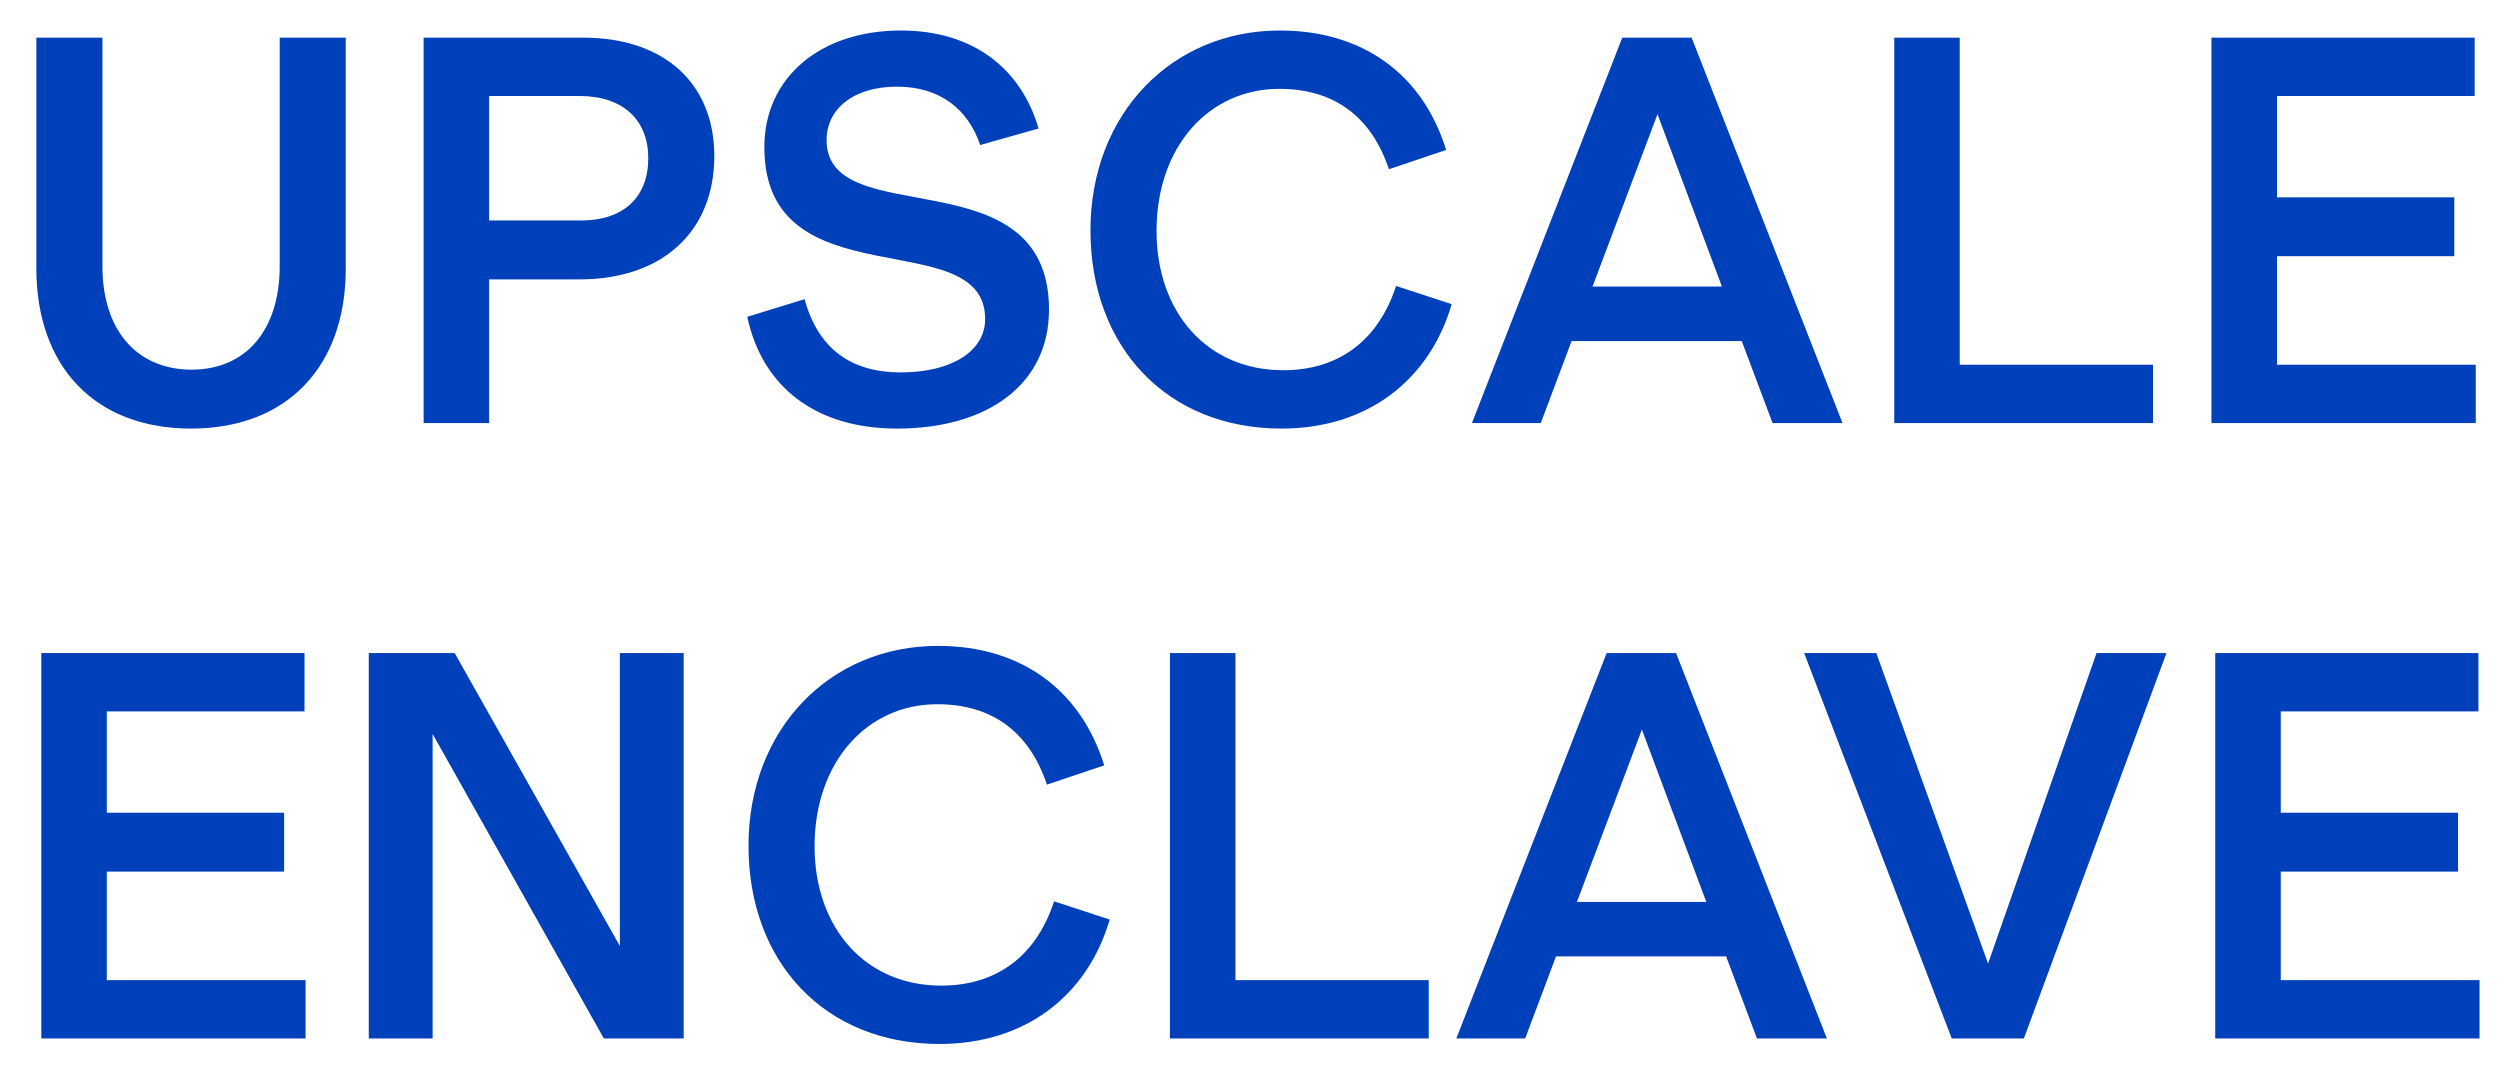 <svg width="65" height="28" viewBox="0 0 65 28" fill="none" xmlns="http://www.w3.org/2000/svg">
<path d="M4.968 11.143C2.491 11.143 0.945 9.554 0.945 6.977V0.979H2.663V6.92C2.663 8.595 3.565 9.611 4.982 9.611C6.385 9.611 7.272 8.595 7.272 6.92V0.979H8.99V6.977C8.99 9.554 7.444 11.143 4.968 11.143ZM15.165 0.979C17.284 0.979 18.572 2.181 18.572 4.057C18.572 6.004 17.241 7.264 15.065 7.264H12.717V11H11.014V0.979H15.165ZM15.108 5.732C16.225 5.732 16.855 5.116 16.855 4.114C16.855 3.126 16.21 2.496 15.065 2.496H12.717V5.732H15.108ZM23.323 11.143C21.204 11.143 19.816 10.055 19.429 8.237L20.918 7.779C21.276 9.067 22.121 9.683 23.423 9.683C24.726 9.683 25.614 9.139 25.614 8.294C25.614 5.775 19.873 7.879 19.873 3.828C19.873 2.01 21.333 0.793 23.423 0.793C25.327 0.793 26.559 1.809 27.002 3.341L25.485 3.771C25.17 2.84 24.44 2.253 23.323 2.253C22.178 2.253 21.491 2.84 21.491 3.642C21.491 6.075 27.274 4 27.274 8.051C27.274 9.998 25.671 11.143 23.323 11.143ZM33.32 11.143C30.342 11.143 28.352 9.024 28.352 5.989C28.352 2.955 30.471 0.793 33.277 0.793C35.41 0.793 36.985 1.909 37.6 3.899L36.112 4.4C35.654 3.026 34.68 2.31 33.263 2.31C31.43 2.31 30.07 3.813 30.07 6.004C30.07 8.123 31.387 9.626 33.363 9.626C34.823 9.626 35.84 8.838 36.298 7.435L37.744 7.908C37.157 9.912 35.525 11.143 33.32 11.143ZM46.087 11L45.285 8.867H40.861L40.06 11H38.27L42.179 0.979H43.982L47.905 11H46.087ZM41.406 7.45H44.77L43.095 2.969L41.406 7.45ZM50.953 9.483H55.978V11H49.25V0.979H50.953V9.483ZM59.202 9.483H64.37V11H57.498V0.979H64.341V2.496H59.202V5.131H63.811V6.662H59.202V9.483ZM2.777 25.483H7.945V27H1.074V16.979H7.917V18.496H2.777V21.131H7.387V22.662H2.777V25.483ZM16.116 16.979H17.776V27H15.7L11.248 19.083V27H9.588V16.979H11.821L16.116 24.595V16.979ZM24.429 27.143C21.451 27.143 19.461 25.024 19.461 21.989C19.461 18.954 21.58 16.793 24.386 16.793C26.519 16.793 28.093 17.91 28.709 19.899L27.22 20.4C26.762 19.026 25.789 18.31 24.371 18.31C22.539 18.31 21.179 19.814 21.179 22.004C21.179 24.122 22.496 25.626 24.471 25.626C25.932 25.626 26.948 24.838 27.406 23.435L28.852 23.908C28.265 25.912 26.633 27.143 24.429 27.143ZM32.122 25.483H37.147V27H30.418V16.979H32.122V25.483ZM45.681 27L44.88 24.867H40.456L39.654 27H37.865L41.773 16.979H43.577L47.499 27H45.681ZM41 23.45H44.364L42.689 18.969L41 23.45ZM54.51 16.979H56.328L52.62 27H50.745L46.908 16.979H48.784L51.69 25.053L54.51 16.979ZM59.3 25.483H64.468V27H57.596V16.979H64.439V18.496H59.3V21.131H63.909V22.662H59.3V25.483Z" fill="#0040BB"/>
</svg>

